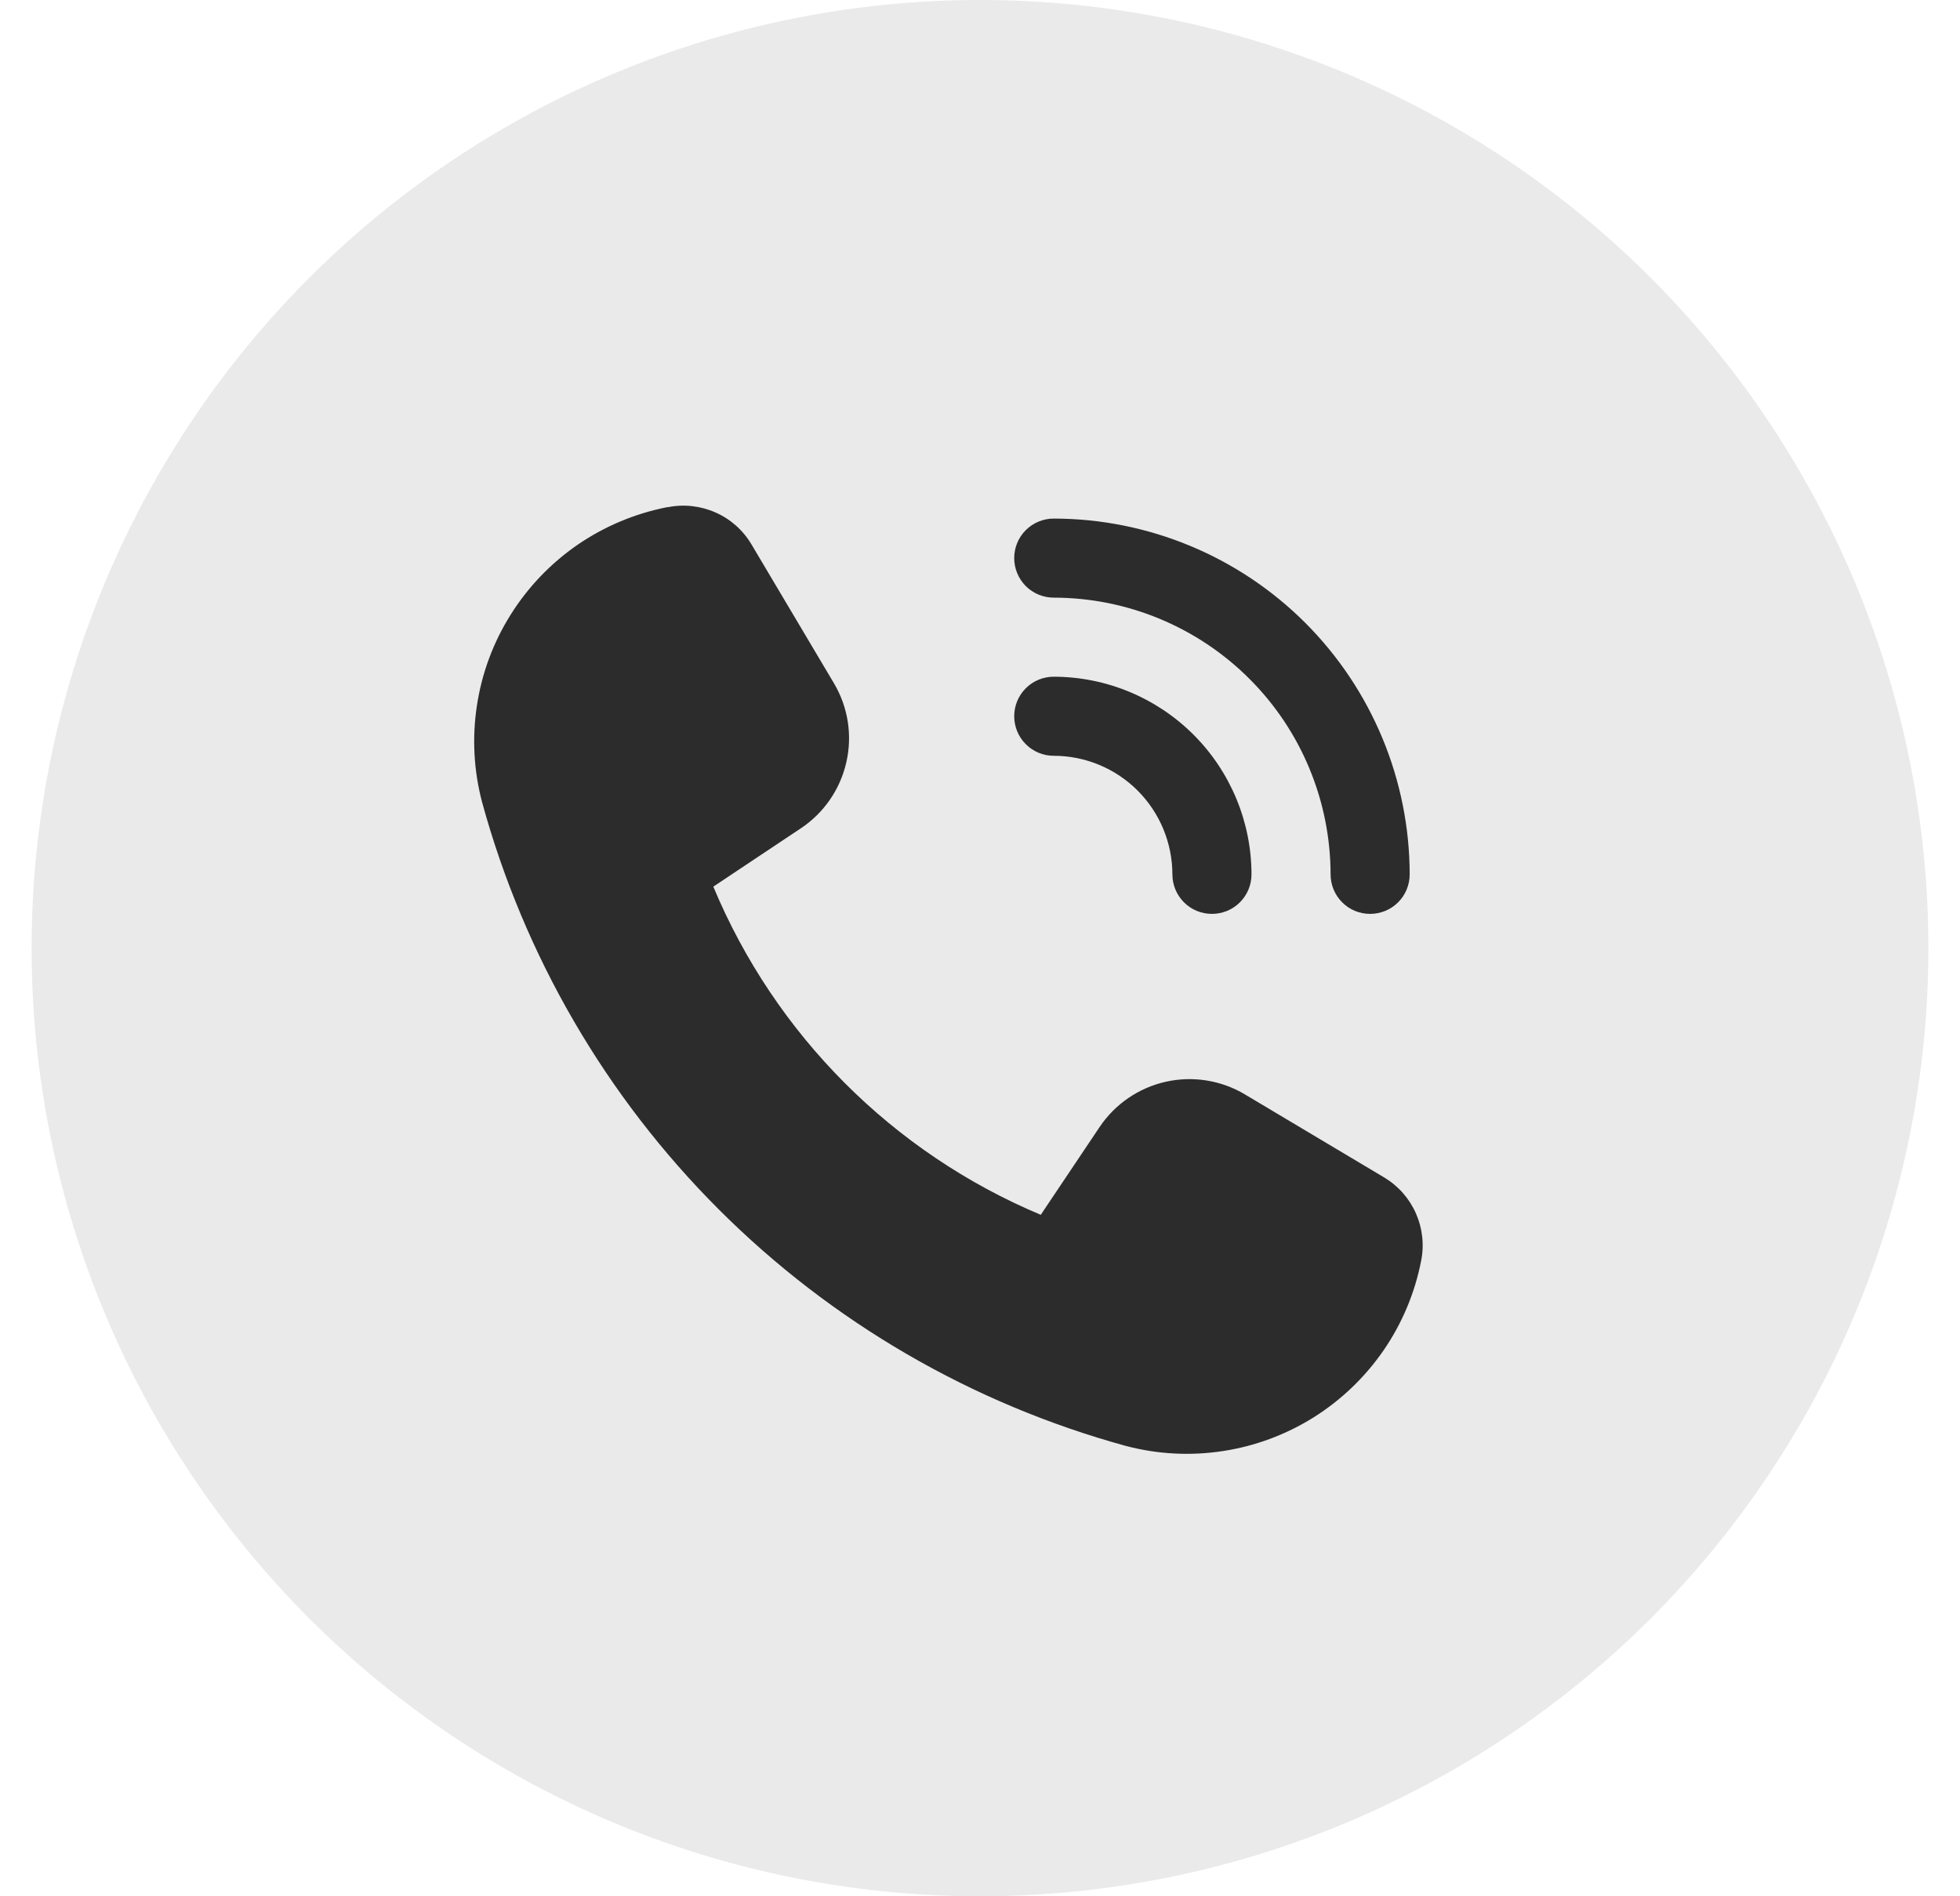 <svg width="31" height="30" viewBox="0 0 31 30" fill="none" xmlns="http://www.w3.org/2000/svg">
<circle cx="15.5" cy="15" r="15" fill="#EAEAEA"/>
<path d="M19.69 17.314L21.893 18.628C22.115 18.761 22.29 18.959 22.394 19.195C22.499 19.432 22.528 19.695 22.477 19.948C22.378 20.455 22.176 20.937 21.883 21.363C21.59 21.788 21.214 22.149 20.776 22.424C20.338 22.698 19.849 22.88 19.338 22.957C18.827 23.035 18.306 23.007 17.806 22.875C15.372 22.207 13.153 20.918 11.368 19.133C9.583 17.348 8.293 15.129 7.626 12.695C7.493 12.195 7.465 11.674 7.543 11.163C7.62 10.653 7.801 10.163 8.076 9.726C8.35 9.288 8.711 8.911 9.136 8.618C9.562 8.326 10.043 8.124 10.55 8.024H10.564C10.818 7.973 11.082 8.003 11.32 8.109C11.557 8.214 11.755 8.391 11.887 8.615L13.191 10.811C13.414 11.188 13.484 11.636 13.385 12.063C13.287 12.491 13.029 12.864 12.664 13.106L11.282 14.027C12.26 16.371 14.12 18.236 16.461 19.219L17.391 17.831C17.635 17.467 18.01 17.21 18.437 17.114C18.865 17.018 19.313 17.089 19.69 17.314ZM19.794 13.833C19.793 13.004 19.463 12.209 18.877 11.623C18.29 11.037 17.496 10.707 16.666 10.706C16.501 10.706 16.341 10.771 16.224 10.889C16.107 11.006 16.041 11.165 16.041 11.331C16.041 11.497 16.107 11.656 16.224 11.773C16.341 11.891 16.501 11.957 16.666 11.957C17.164 11.957 17.641 12.155 17.993 12.507C18.344 12.859 18.542 13.335 18.543 13.833C18.543 13.999 18.609 14.158 18.726 14.275C18.843 14.393 19.003 14.458 19.168 14.458C19.334 14.458 19.493 14.393 19.611 14.275C19.728 14.158 19.794 13.999 19.794 13.833ZM21.67 14.458C21.504 14.458 21.345 14.393 21.228 14.275C21.111 14.158 21.045 13.999 21.045 13.833C21.043 12.672 20.582 11.559 19.761 10.739C18.94 9.918 17.827 9.456 16.666 9.455C16.501 9.455 16.341 9.389 16.224 9.272C16.107 9.154 16.041 8.995 16.041 8.829C16.041 8.663 16.107 8.504 16.224 8.387C16.341 8.27 16.501 8.204 16.666 8.204C18.159 8.206 19.59 8.799 20.645 9.854C21.7 10.91 22.294 12.341 22.296 13.833C22.296 13.999 22.23 14.158 22.113 14.275C21.995 14.393 21.836 14.458 21.67 14.458Z" fill="#2C2C2C"/>
</svg>
